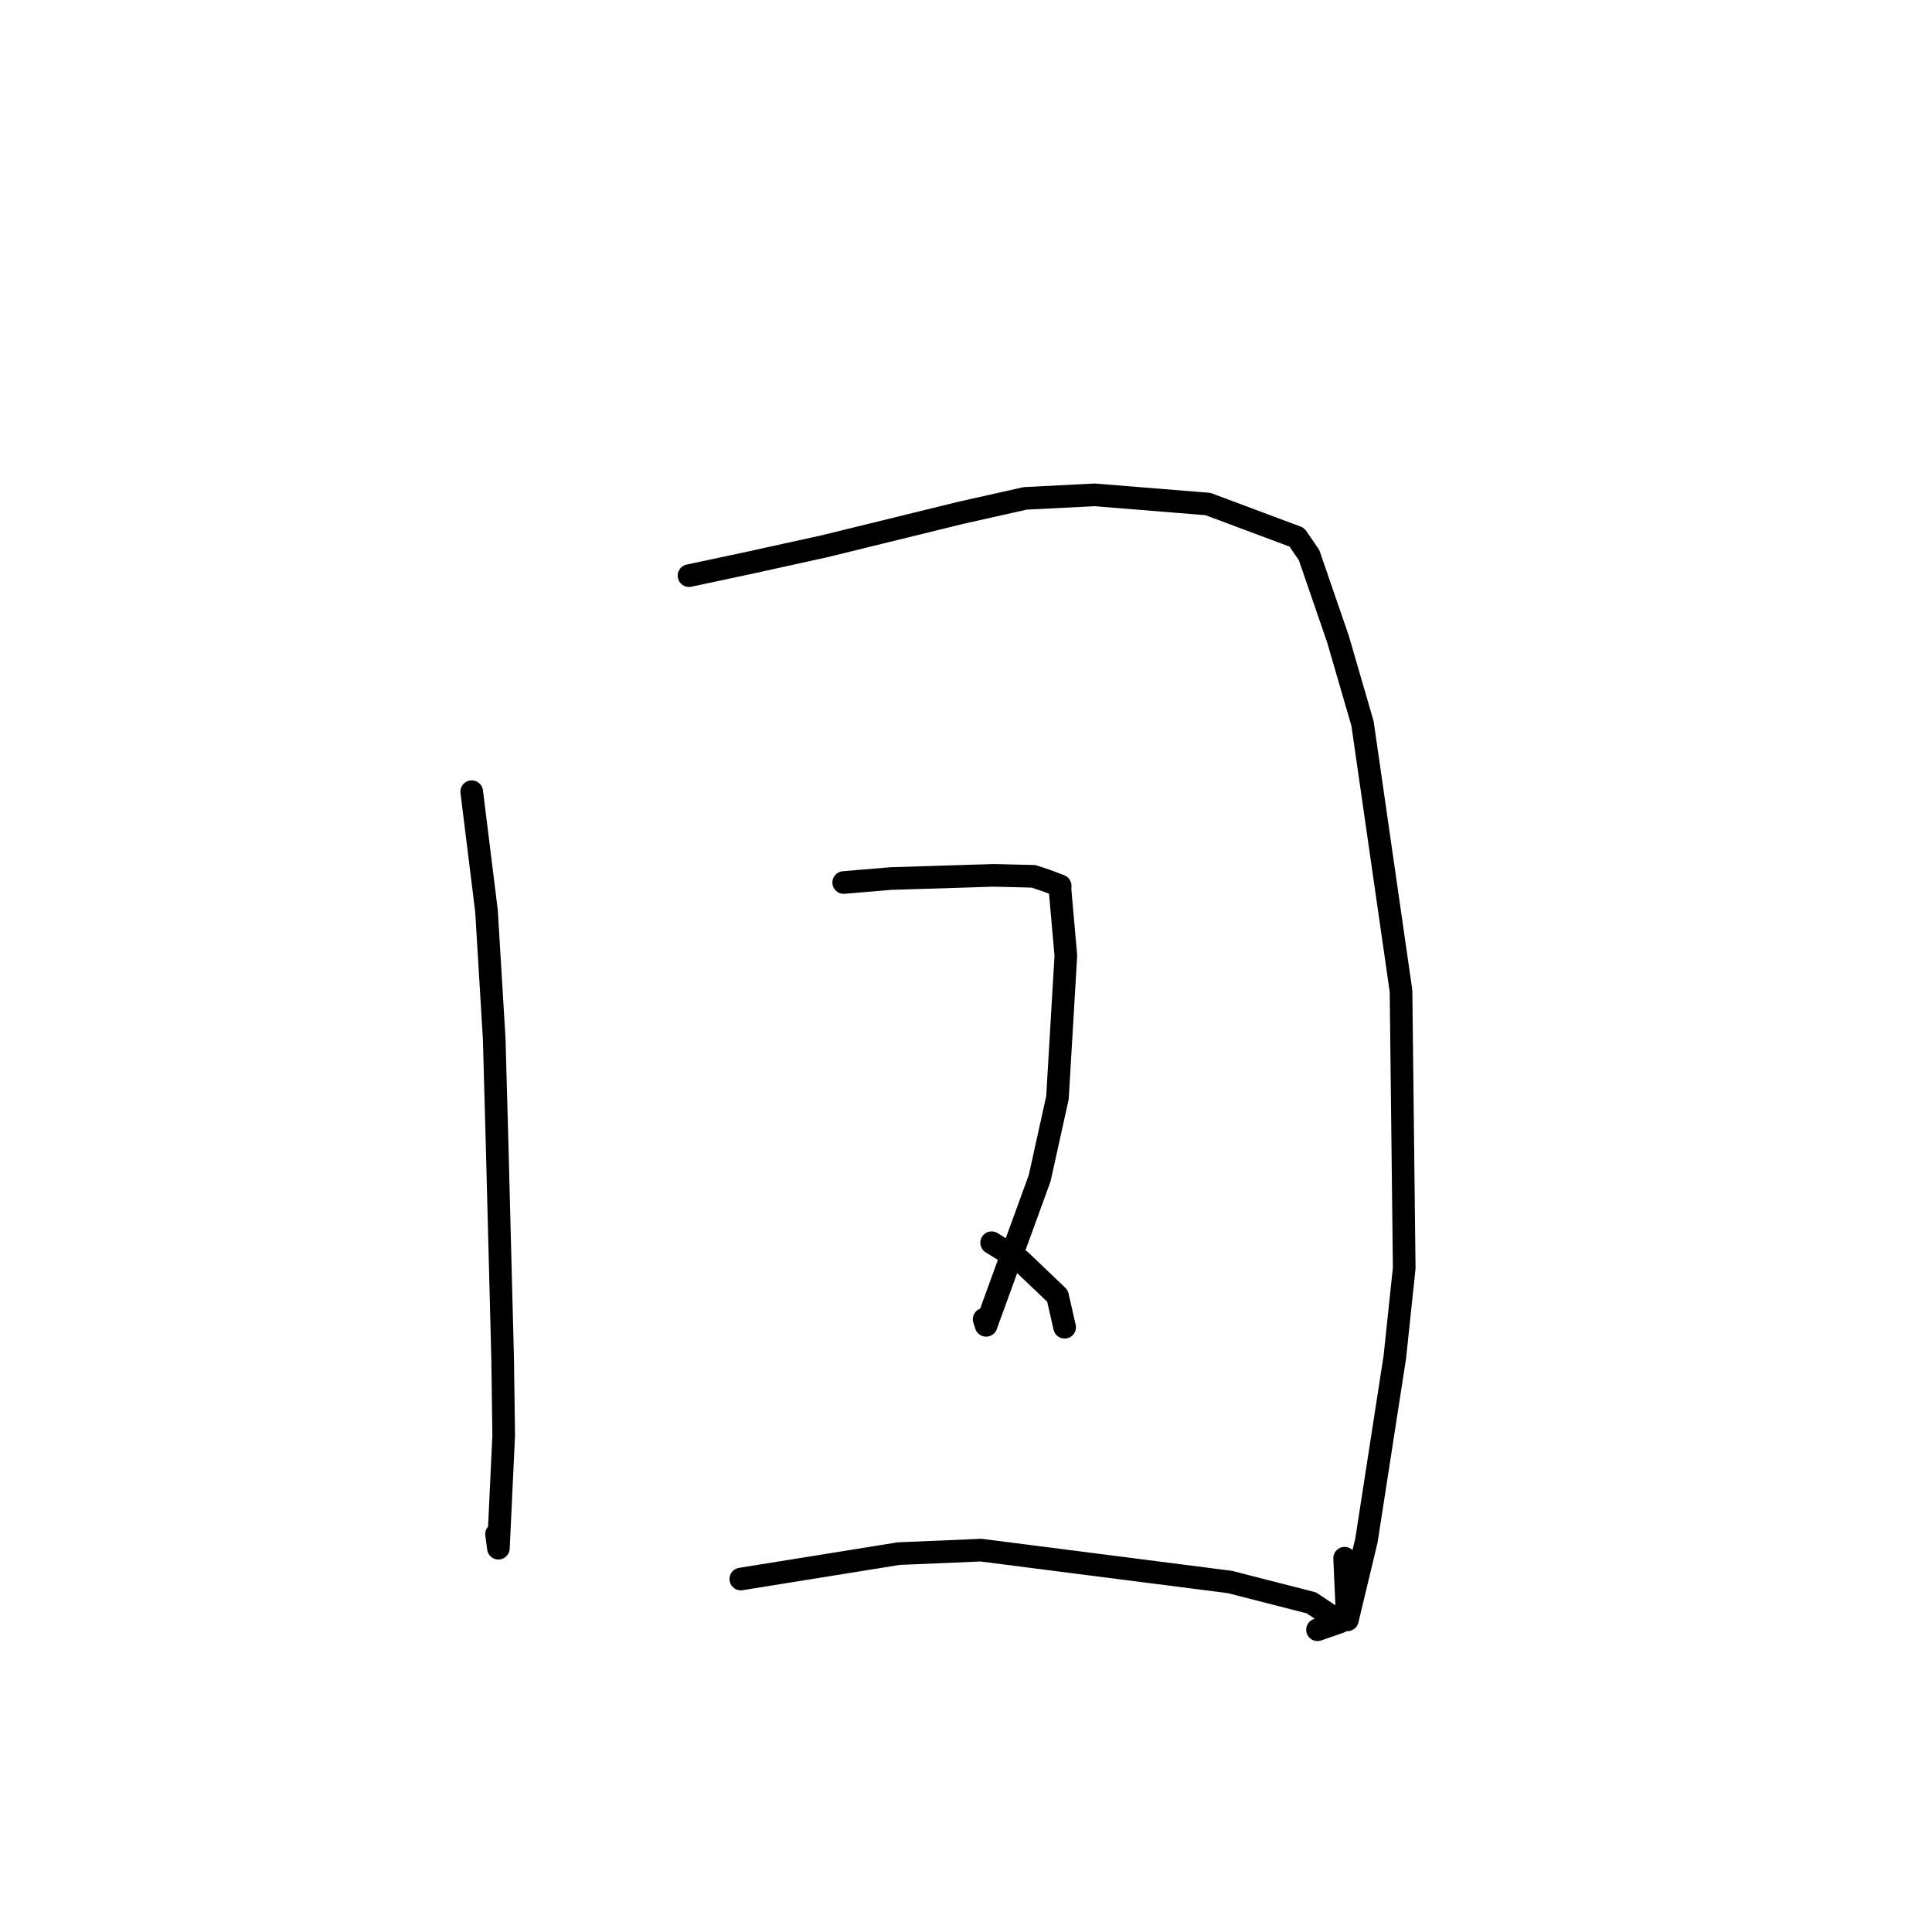 <?xml version="1.0" standalone="no"?>
    <svg width="256" height="256" xmlns="http://www.w3.org/2000/svg" version="1.1">
    <polyline stroke="black" stroke-width="3" stroke-linecap="round" fill="transparent" stroke-linejoin="round" points="62.506 104.905 64.462 120.7 65.484 137.624 65.886 152.229 66.605 180.09 66.743 190.205 66.04 205.143 65.794 203.273 " />
        <polyline stroke="black" stroke-width="3" stroke-linecap="round" fill="transparent" stroke-linejoin="round" points="91.298 76.276 99.324 74.566 109.295 72.372 127.338 67.943 135.842 66.038 145.041 65.57 160.057 66.786 171.829 71.183 173.454 73.545 177.277 84.645 180.541 95.865 185.643 131.313 186.066 168.027 184.823 179.81 181.063 204.105 178.536 214.641 178.171 206.47 " />
        <polyline stroke="black" stroke-width="3" stroke-linecap="round" fill="transparent" stroke-linejoin="round" points="111.794 116.938 118.038 116.412 131.71 115.988 136.972 116.118 138.704 116.703 140.477 117.375 140.462 117.912 141.231 126.631 140.118 145.454 137.764 156.107 130.665 175.614 130.406 174.807 " />
        <polyline stroke="black" stroke-width="3" stroke-linecap="round" fill="transparent" stroke-linejoin="round" points="131.398 164.669 135.222 167.042 140.119 171.714 140.98 175.475 141.07 175.868 " />
        <polyline stroke="black" stroke-width="3" stroke-linecap="round" fill="transparent" stroke-linejoin="round" points="98.161 209.23 119.072 205.864 129.985 205.401 162.954 209.62 173.765 212.386 177.549 214.916 174.785 215.877 174.577 215.95 " />
        </svg>